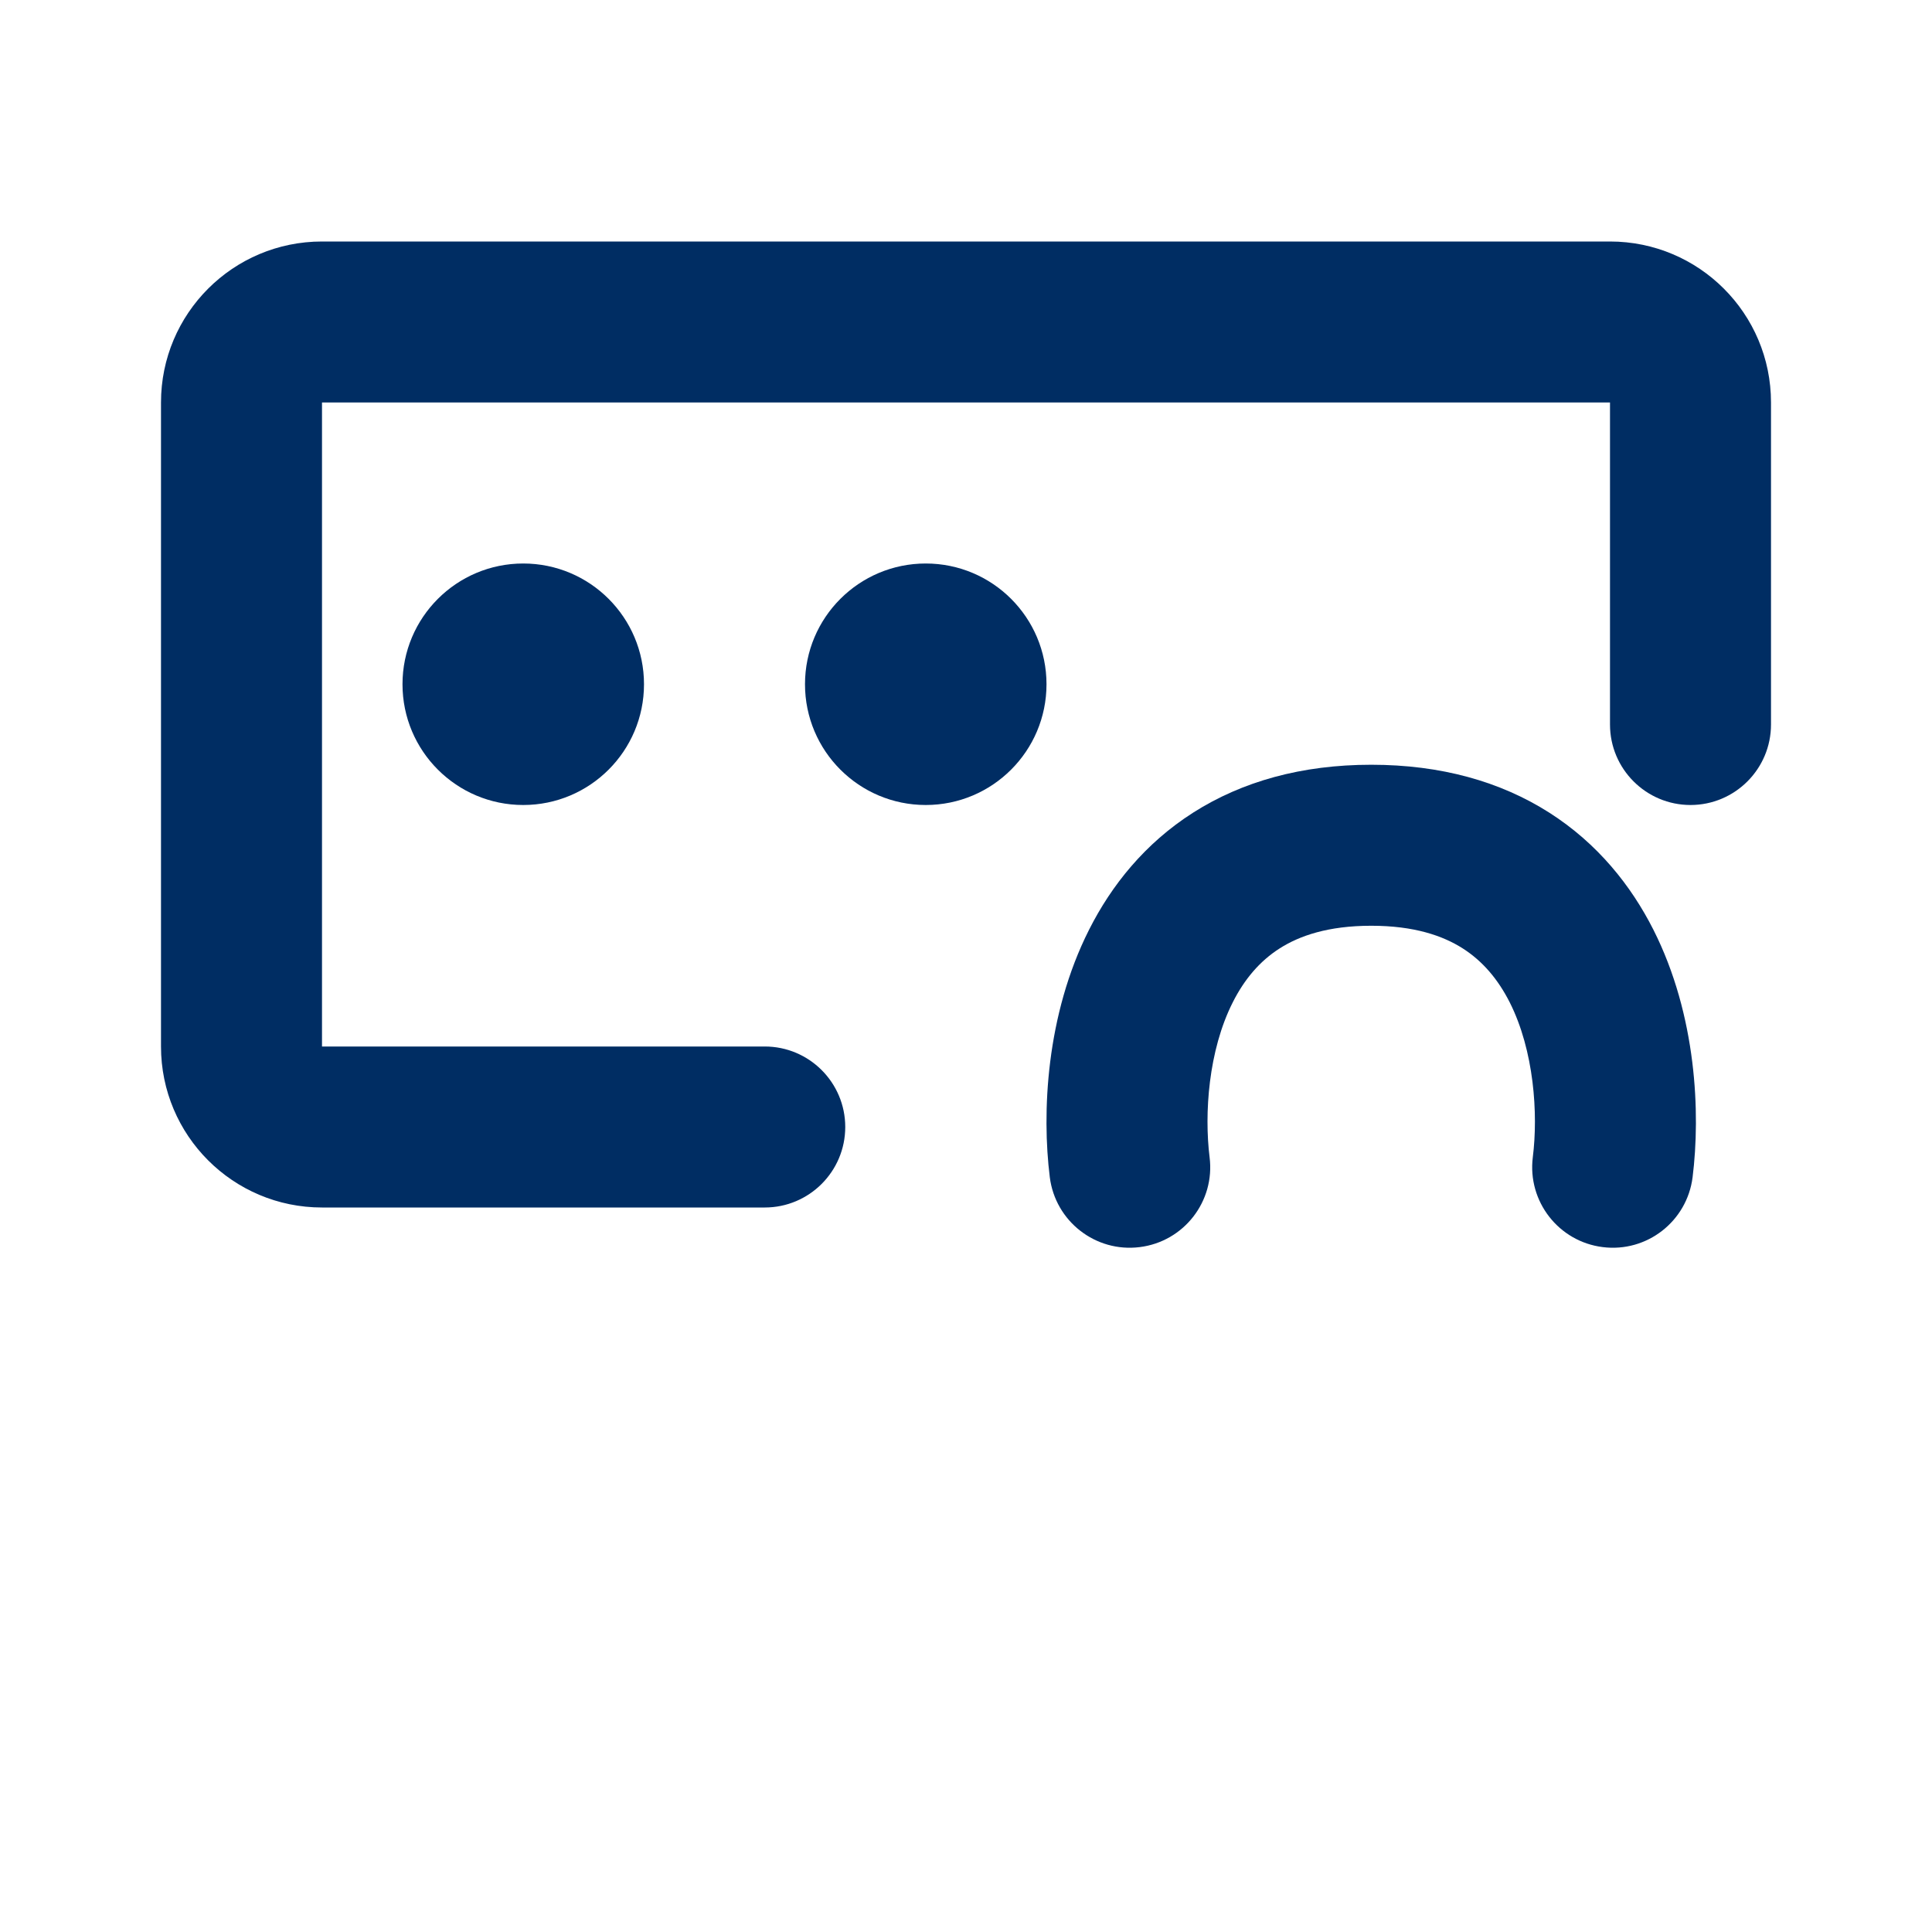 <svg width="24" height="24" viewBox="0 0 24 24" fill="none" xmlns="http://www.w3.org/2000/svg">
<path fill-rule="evenodd" clip-rule="evenodd" d="M2 5C2 3.895 2.895 3 4 3H20C21.105 3 22 3.895 22 5V9C22 9.552 21.552 10 21 10C20.448 10 20 9.552 20 9V5H4V13H9.5C10.052 13 10.5 13.448 10.5 14C10.5 14.552 10.052 15 9.5 15H4C2.895 15 2 14.105 2 13V5Z" fill="#002D63"/>
<circle cx="6.5" cy="8.5" r="1.5" fill="#002D63"/>
<circle cx="11.5" cy="8.5" r="1.5" fill="#002D63"/>
<mask id="path-4-inside-1_9228_144" fill="white">
<rect x="12" y="14" width="10" height="7" rx="1"/>
</mask>
<rect x="12" y="14" width="10" height="7" rx="1" stroke="#002D63" stroke-width="4" mask="url(#path-4-inside-1_9228_144)"/>
<path fill-rule="evenodd" clip-rule="evenodd" d="M15.314 12.451C15.01 13.052 14.959 13.836 15.026 14.376C15.095 14.924 14.706 15.424 14.158 15.492C13.61 15.561 13.11 15.172 13.041 14.624C12.942 13.831 12.991 12.614 13.529 11.549C13.805 11.002 14.22 10.478 14.823 10.094C15.43 9.708 16.169 9.5 17.034 9.5C17.898 9.5 18.638 9.708 19.244 10.094C19.847 10.478 20.262 11.002 20.539 11.549C21.077 12.614 21.125 13.831 21.026 14.624C20.957 15.172 20.458 15.561 19.91 15.492C19.362 15.424 18.973 14.924 19.041 14.376C19.109 13.836 19.057 13.052 18.754 12.451C18.609 12.165 18.418 11.939 18.17 11.781C17.925 11.625 17.569 11.5 17.034 11.5C16.498 11.5 16.142 11.625 15.897 11.781C15.649 11.939 15.458 12.165 15.314 12.451Z" fill="#002D63"/>
</svg>
